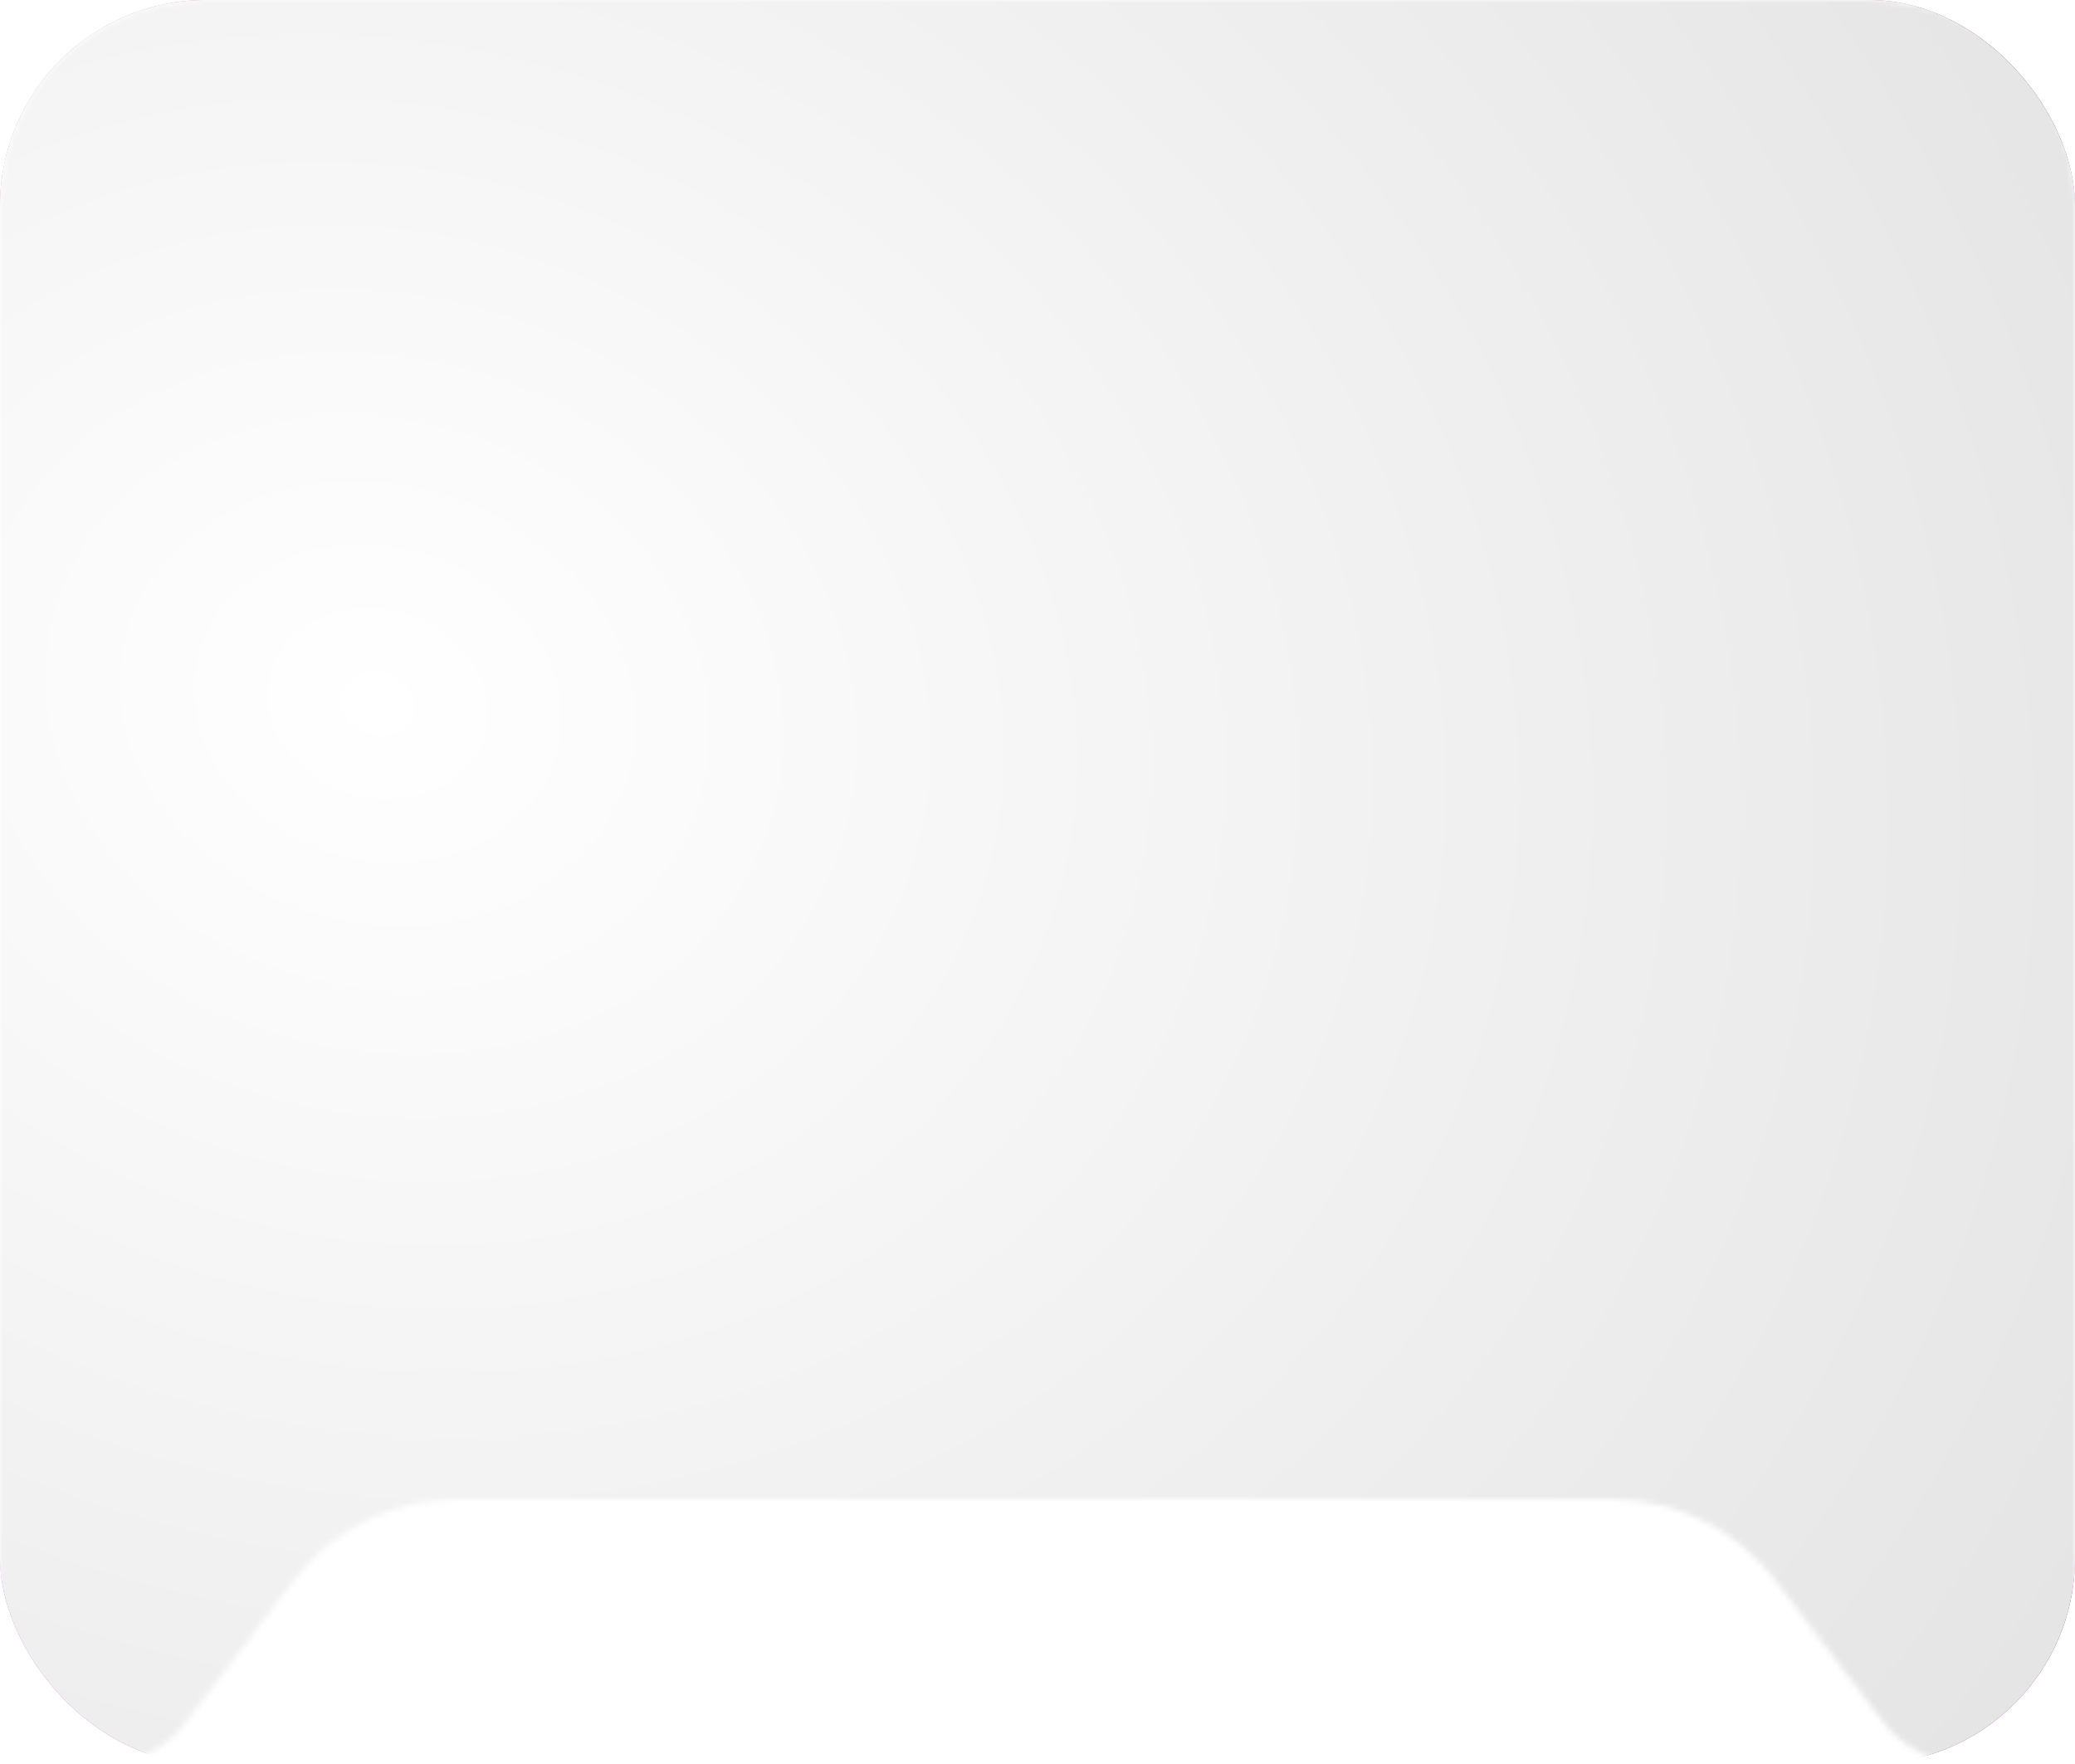 <svg width="353" height="300" viewBox="0 0 353 300" fill="none" xmlns="http://www.w3.org/2000/svg" xmlns:xlink="http://www.w3.org/1999/xlink">
<mask id="mask0_313_13526" style="mask-type:alpha" maskUnits="userSpaceOnUse" x="0" y="0" width="353" height="300">
<path fill-rule="evenodd" clip-rule="evenodd" d="M353 35C353 15.67 337.33 0 318 0H35C15.67 0 0 15.67 0 35V282.462C0 292.148 7.852 300 17.538 300C23.016 300 28.18 297.44 31.497 293.08L49.96 268.809C56.579 260.108 66.883 255 77.816 255H274.184C285.116 255 295.421 260.108 302.04 268.809L320.303 292.816C323.746 297.343 329.106 300 334.793 300C344.849 300 353 291.849 353 281.793V35Z" fill="black"/>
</mask>
<g mask="url(#mask0_313_13526)">
<g clip-path="url(#clip0_313_13526)">
<path d="M32 300C14.327 300 1.28206e-05 285.673 1.11112e-05 268L-1.17147e-05 32C-1.3424e-05 14.327 14.327 -3.11438e-05 32 -3.19163e-05L321 -4.45489e-05C338.673 -4.53214e-05 353 14.327 353 32L353 268C353 285.673 338.673 300 321 300L32 300Z" fill="url(#paint0_radial_313_13526)"/>
<path d="M32 300C14.327 300 1.28206e-05 285.673 1.11112e-05 268L-1.17147e-05 32C-1.3424e-05 14.327 14.327 -3.11438e-05 32 -3.19163e-05L321 -4.45489e-05C338.673 -4.53214e-05 353 14.327 353 32L353 268C353 285.673 338.673 300 321 300L32 300Z" fill="url(#pattern0)"/>
<g clip-path="url(#clip1_313_13526)">
<path d="M32 300C14.327 300 1.28206e-05 285.673 1.11112e-05 268L-1.17147e-05 32C-1.3424e-05 14.327 14.327 -3.11438e-05 32 -3.19163e-05L321 -4.45489e-05C338.673 -4.53214e-05 353 14.327 353 32L353 268C353 285.673 338.673 300 321 300L32 300Z" fill="url(#paint1_radial_313_13526)"/>
<path d="M32 300C14.327 300 1.28206e-05 285.673 1.11112e-05 268L-1.17147e-05 32C-1.3424e-05 14.327 14.327 -3.11438e-05 32 -3.19163e-05L321 -4.45489e-05C338.673 -4.53214e-05 353 14.327 353 32L353 268C353 285.673 338.673 300 321 300L32 300Z" fill="url(#pattern1)"/>
</g>
</g>
</g>
<defs>
<pattern id="pattern0" patternContentUnits="objectBoundingBox" width="1" height="1">
<use xlink:href="#image0_313_13526" transform="matrix(0 0.001 -0.001 0 0.984 -0.082)"/>
</pattern>
<pattern id="pattern1" patternContentUnits="objectBoundingBox" width="1" height="1">
<use xlink:href="#image1_313_13526" transform="matrix(0 0.001 -0.001 0 1.107 -0.058)"/>
</pattern>
<radialGradient id="paint0_radial_313_13526" cx="0" cy="0" r="1" gradientUnits="userSpaceOnUse" gradientTransform="translate(71.703 243.75) rotate(-16.07) scale(353.962 310.167)">
<stop stop-color="#EE64E8"/>
<stop offset="1" stop-color="#890384"/>
</radialGradient>
<radialGradient id="paint1_radial_313_13526" cx="0" cy="0" r="1" gradientUnits="userSpaceOnUse" gradientTransform="translate(64 119.5) rotate(17.774) scale(419.326 351.449)">
<stop stop-color="white"/>
<stop offset="1" stop-color="#DEDEDE"/>
</radialGradient>
<clipPath id="clip0_313_13526">
<rect width="353" height="300" rx="35" fill="white"/>
</clipPath>
<clipPath id="clip1_313_13526">
<rect width="353" height="300" fill="white"/>
</clipPath>
</defs>
</svg>